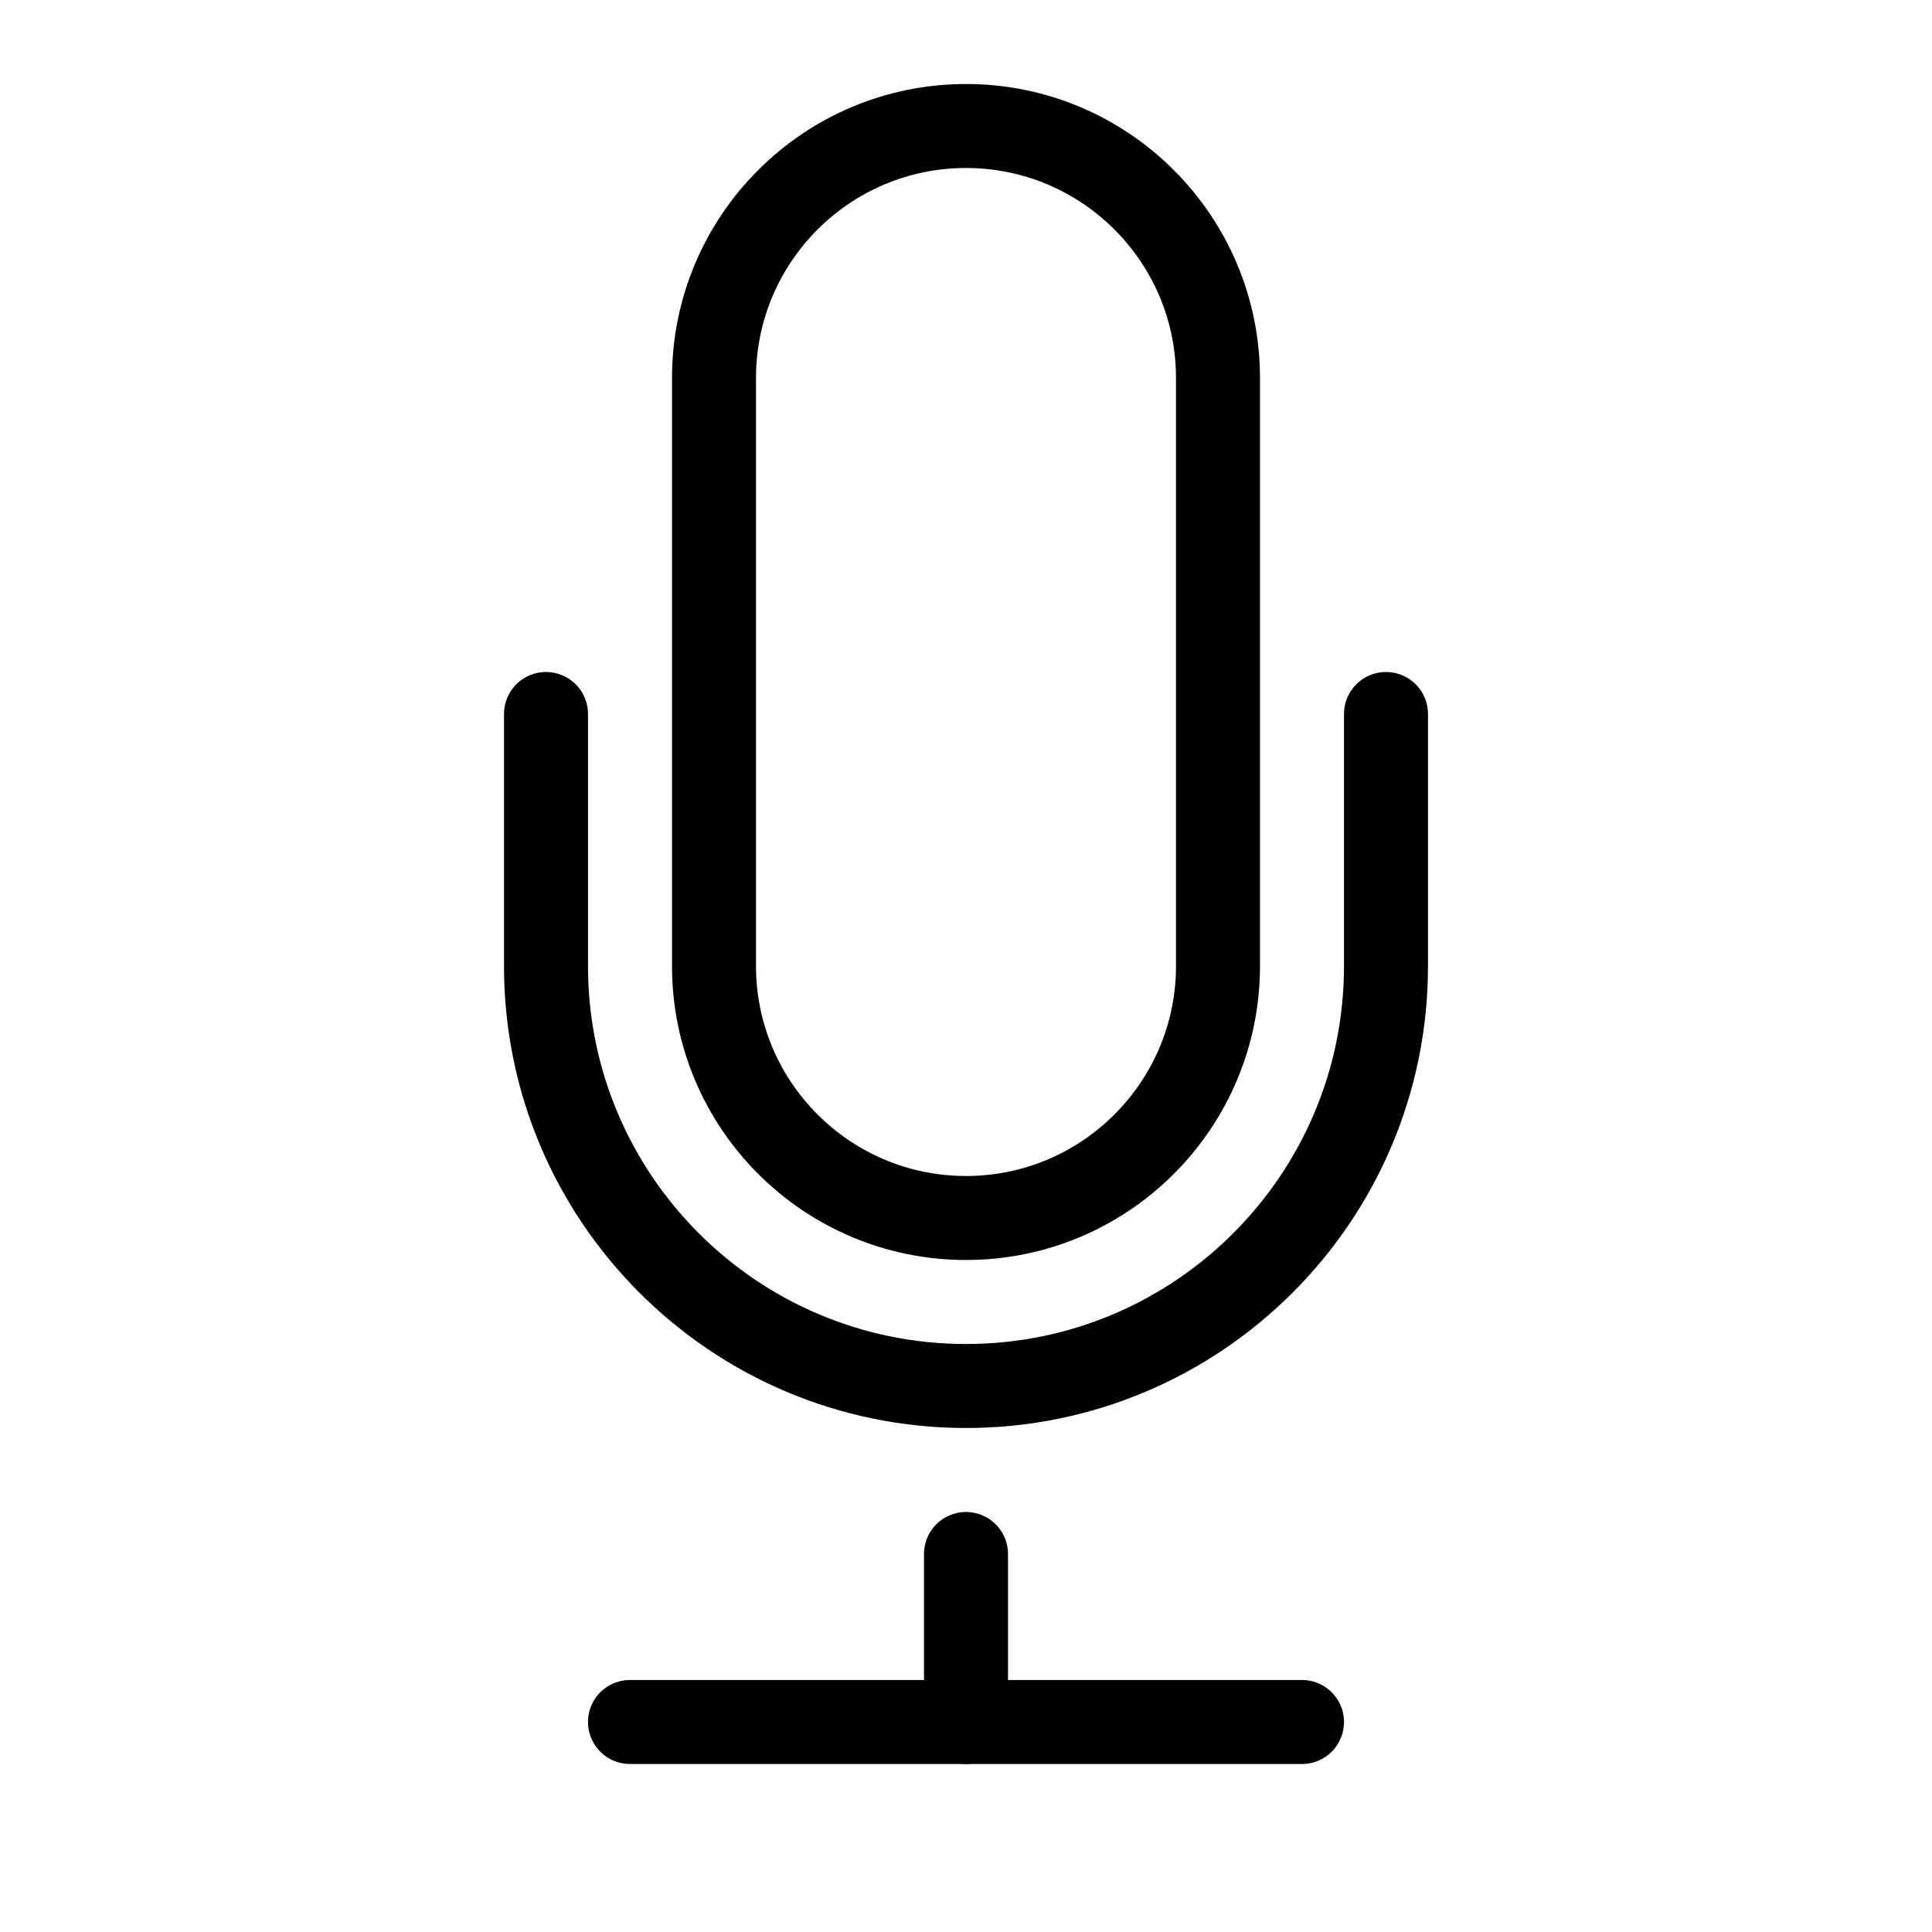 <?xml version="1.0" encoding="UTF-8" standalone="no"?><!DOCTYPE svg PUBLIC "-//W3C//DTD SVG 1.1//EN" "http://www.w3.org/Graphics/SVG/1.1/DTD/svg11.dtd"><svg width="100%" height="100%" viewBox="0 0 23 23" version="1.1" xmlns="http://www.w3.org/2000/svg" xmlns:xlink="http://www.w3.org/1999/xlink" xml:space="preserve" xmlns:serif="http://www.serif.com/" style="fill-rule:evenodd;clip-rule:evenodd;stroke-linecap:round;stroke-linejoin:round;"><path d="M14.5,4.5c0,-1.656 -1.344,-3 -3,-3c-1.656,0 -3,1.344 -3,3l0,7c0,1.656 1.344,3 3,3c1.656,0 3,-1.344 3,-3l0,-7Z" style="fill:none;stroke:#000;stroke-width:1px;"/><path d="M6.5,8.5l0,3c0,2.76 2.24,5 5,5c2.76,0 5,-2.24 5,-5l0,-3" style="fill:none;stroke:#000;stroke-width:1px;"/><path d="M15.5,20.5l-8,0" style="fill:none;stroke:#000;stroke-width:1px;"/><path d="M11.5,20.5l0,-2" style="fill:none;stroke:#000;stroke-width:1px;"/></svg>